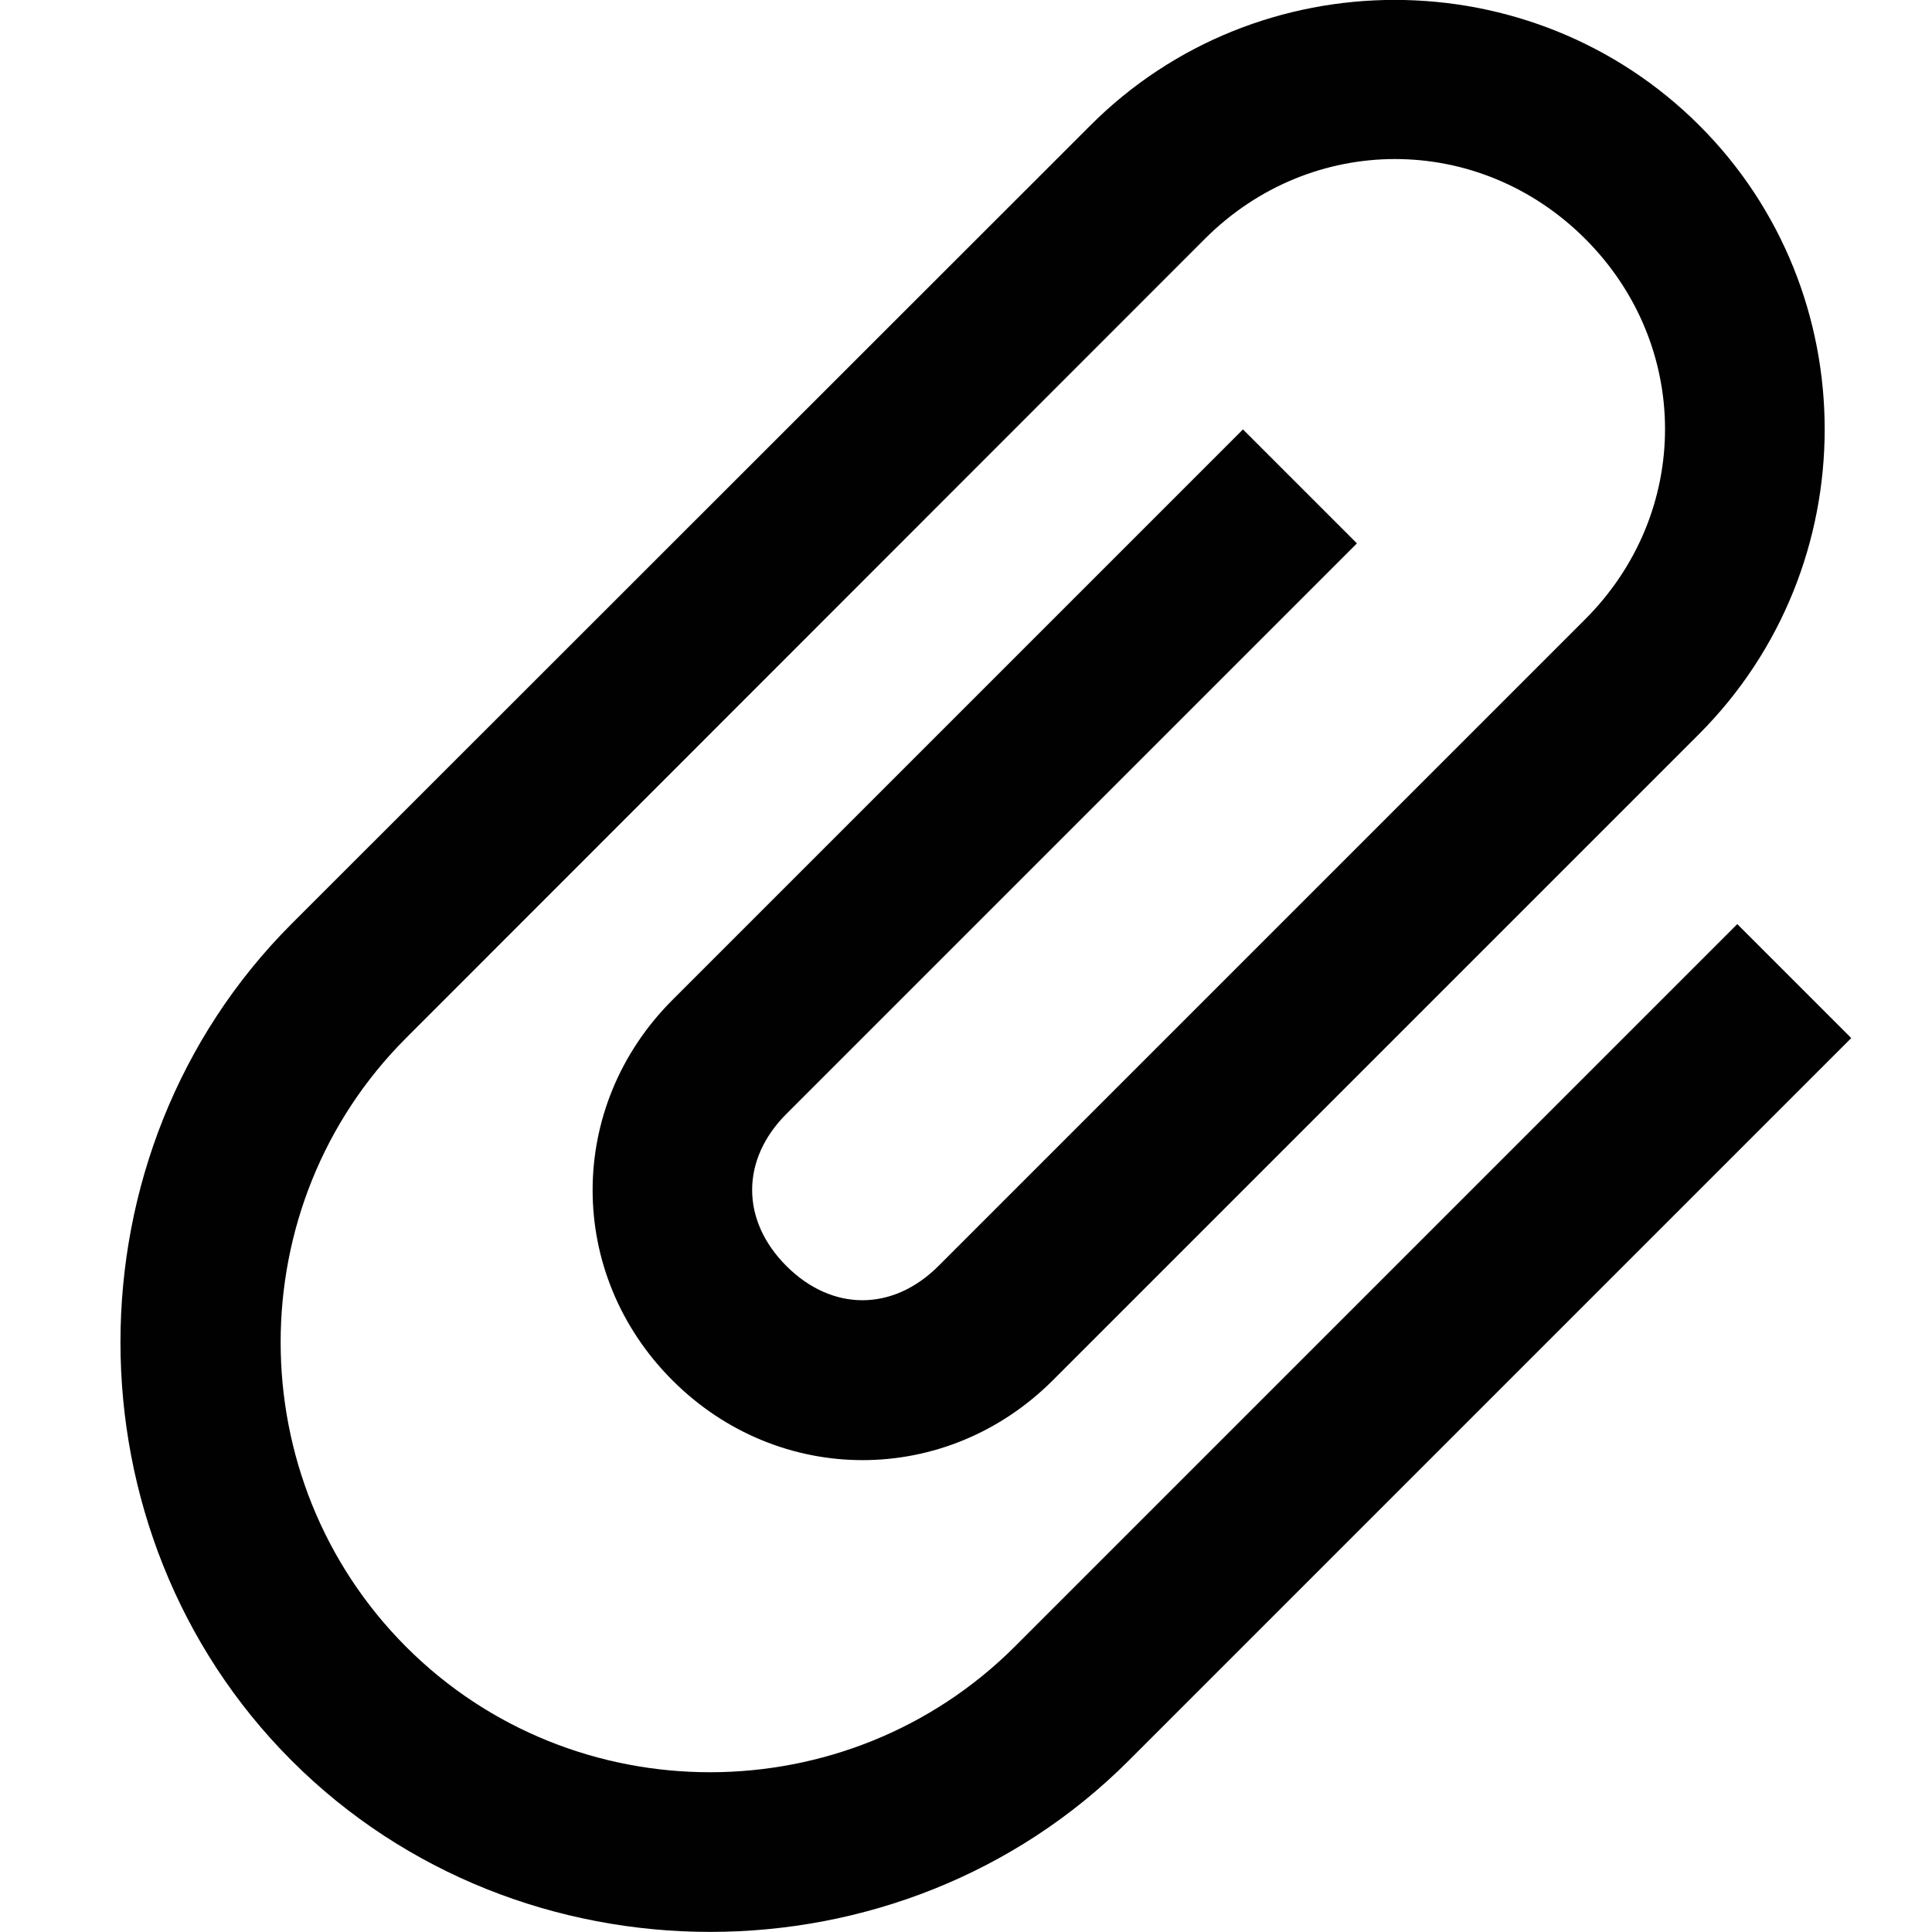 <svg xmlns="http://www.w3.org/2000/svg" xmlns:xlink="http://www.w3.org/1999/xlink" id="Layer_1" x="0" y="0" enable-background="new 0 0 512 512" version="1.1" viewBox="0 0 512 512" xml:space="preserve"><g id="attachment_1_"><path fill="#010101" d="M299.1,466.6c-60.5,60.5-161.3,60.5-221.8,0s-60.5-161.3,0-221.8L289,33.2c44.3-44.3,116.9-44.3,161.3,0 s44.3,116.9,0,161.3L279,365.8c-28.2,28.2-72.6,28.2-100.8,0s-28.2-72.6,0-100.8l151.2-151.2l30.2,30.2L208.4,295.2 c-12.1,12.1-12.1,28.2,0,40.3c12.1,12.1,28.2,12.1,40.3,0l171.4-171.4c28.2-28.2,28.2-72.6,0-100.8s-72.6-28.2-100.8,0L107.6,275.1 c-44.3,44.3-44.3,116.9,0,161.3s116.9,44.3,161.3,0l191.5-191.5l30.2,30.2L299.1,466.6z"/></g></svg>